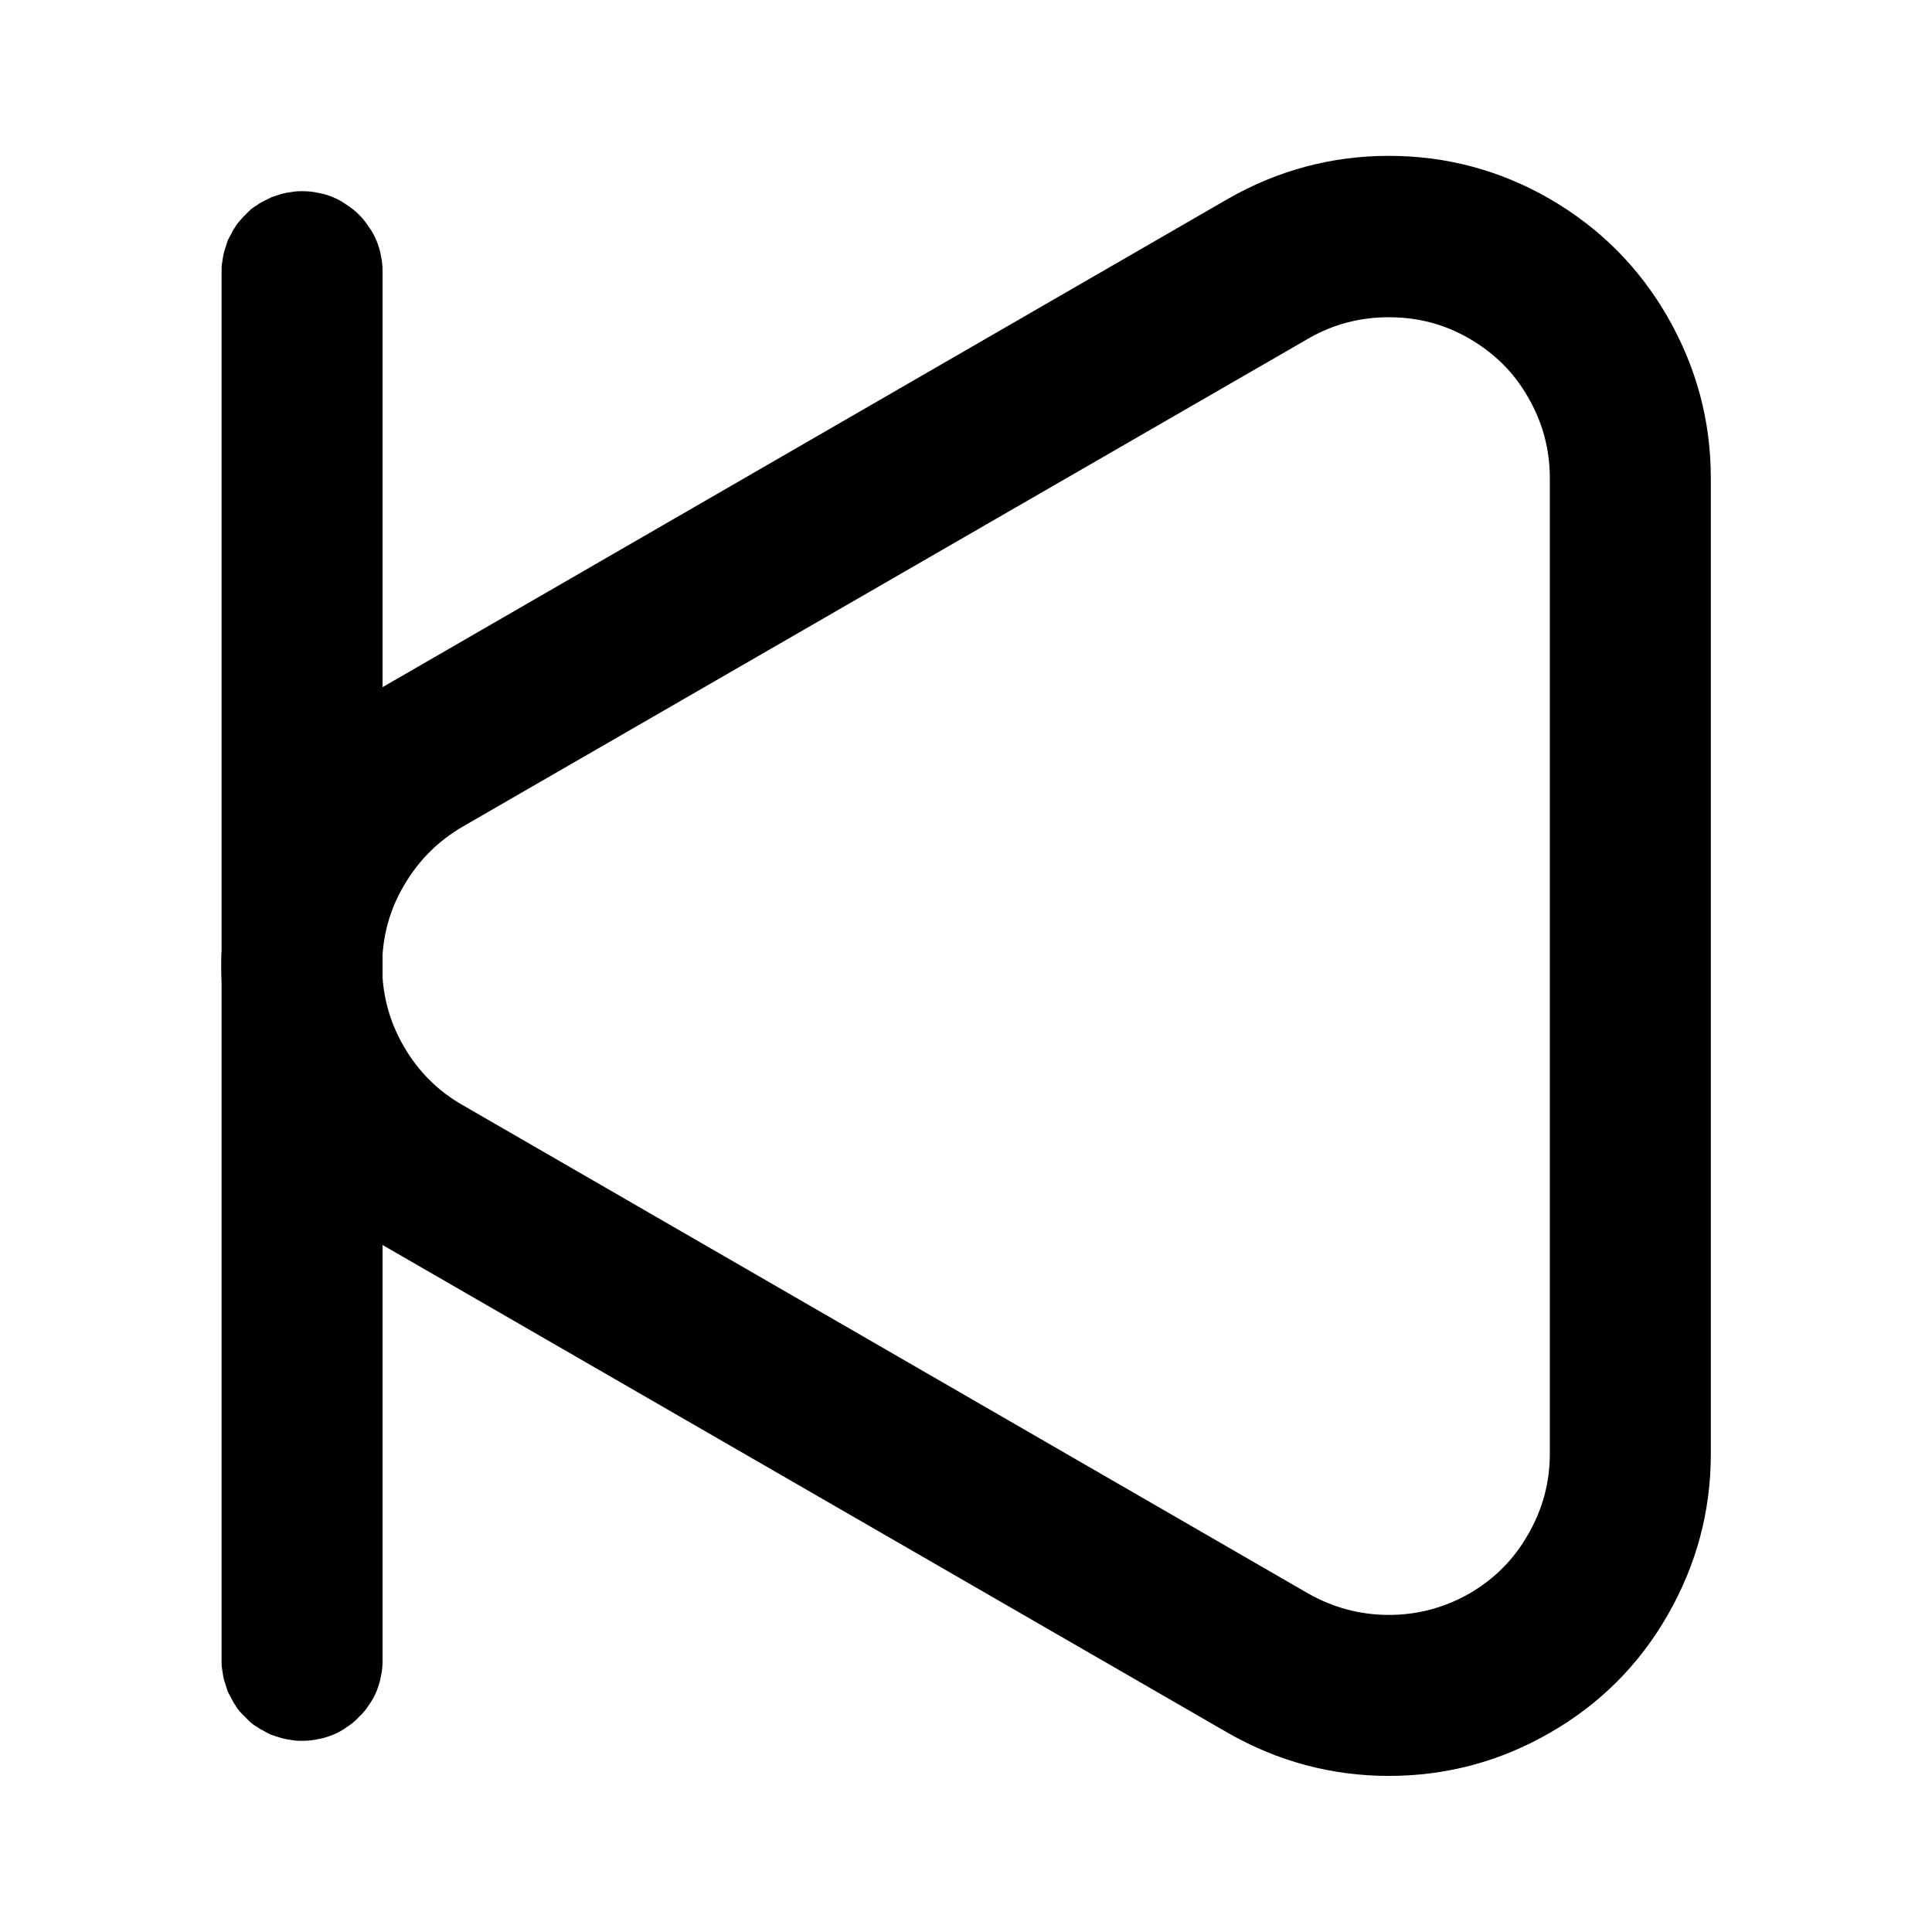 <svg xmlns="http://www.w3.org/2000/svg" xmlns:xlink="http://www.w3.org/1999/xlink" width="48" height="48" viewBox="0 0 48 48" fill="none">
<path d="M34.505 7.882C35.225 7.882 35.885 8.052 36.505 8.412C37.125 8.772 37.615 9.252 37.965 9.872C38.325 10.492 38.505 11.162 38.505 11.882L38.505 36.122C38.505 36.832 38.325 37.502 37.965 38.122C37.615 38.742 37.125 39.232 36.505 39.592C35.885 39.942 35.225 40.122 34.505 40.122C33.795 40.122 33.125 39.942 32.505 39.592L11.505 27.462C10.885 27.112 10.395 26.622 10.035 26.002C9.724 25.467 9.547 24.894 9.505 24.29L9.505 23.711C9.547 23.101 9.724 22.529 10.035 22.002C10.395 21.382 10.885 20.892 11.505 20.532L32.505 8.412C33.125 8.052 33.795 7.882 34.505 7.882ZM5.845 5.64C5.875 5.58 5.915 5.53 5.965 5.48C6.005 5.43 6.045 5.38 6.095 5.34C6.135 5.29 6.185 5.25 6.235 5.2C6.285 5.16 6.345 5.12 6.395 5.09C6.445 5.05 6.505 5.02 6.565 4.99L6.745 4.9L6.925 4.84C6.985 4.82 7.055 4.8 7.115 4.79C7.185 4.78 7.245 4.77 7.315 4.76C7.375 4.75 7.445 4.75 7.505 4.75C7.635 4.75 7.765 4.76 7.895 4.79C8.025 4.81 8.155 4.85 8.275 4.9C8.395 4.95 8.505 5.01 8.615 5.09C8.725 5.16 8.825 5.24 8.925 5.34C9.015 5.43 9.095 5.53 9.165 5.64C9.245 5.75 9.305 5.86 9.355 5.98C9.405 6.11 9.445 6.23 9.465 6.36C9.495 6.49 9.505 6.62 9.505 6.75L9.505 17.072L30.505 4.942C31.745 4.232 33.085 3.872 34.505 3.872C35.935 3.872 37.275 4.232 38.505 4.942C39.745 5.662 40.725 6.642 41.435 7.882C42.145 9.122 42.505 10.452 42.505 11.882L42.505 36.122C42.505 37.552 42.145 38.882 41.435 40.122C40.725 41.362 39.745 42.342 38.505 43.052C37.275 43.762 35.935 44.122 34.505 44.122C33.085 44.122 31.745 43.762 30.505 43.052L9.505 30.932L9.505 41.25C9.505 41.38 9.495 41.51 9.465 41.64C9.445 41.77 9.405 41.89 9.355 42.02C9.305 42.14 9.245 42.25 9.165 42.36C9.095 42.47 9.015 42.57 8.915 42.66C8.825 42.76 8.725 42.84 8.615 42.91C8.505 42.99 8.395 43.05 8.275 43.1C8.145 43.15 8.025 43.19 7.895 43.21C7.765 43.24 7.635 43.25 7.505 43.25C7.435 43.25 7.375 43.25 7.305 43.24C7.245 43.23 7.175 43.22 7.115 43.21C7.055 43.2 6.985 43.18 6.925 43.16C6.865 43.14 6.805 43.12 6.735 43.1C6.675 43.07 6.615 43.04 6.565 43.01C6.505 42.98 6.445 42.95 6.395 42.91C6.335 42.88 6.285 42.84 6.235 42.8C6.185 42.75 6.135 42.71 6.095 42.66C6.045 42.62 6.005 42.57 5.955 42.52C5.915 42.47 5.875 42.42 5.845 42.36C5.805 42.31 5.775 42.25 5.745 42.19C5.715 42.13 5.685 42.08 5.655 42.02C5.635 41.95 5.615 41.89 5.595 41.83C5.575 41.77 5.555 41.7 5.545 41.64C5.535 41.58 5.525 41.51 5.515 41.45C5.505 41.38 5.505 41.32 5.505 41.25L5.505 24.413C5.498 24.277 5.495 24.14 5.495 24.002C5.495 23.864 5.498 23.726 5.505 23.59L5.505 6.75C5.505 6.68 5.505 6.62 5.515 6.55C5.525 6.49 5.535 6.42 5.545 6.36C5.555 6.3 5.575 6.23 5.595 6.17C5.615 6.11 5.635 6.05 5.655 5.98C5.685 5.92 5.715 5.86 5.745 5.81C5.775 5.75 5.805 5.69 5.845 5.64Z" fill-rule="evenodd"  fill="#000000" >
</path>
</svg>
